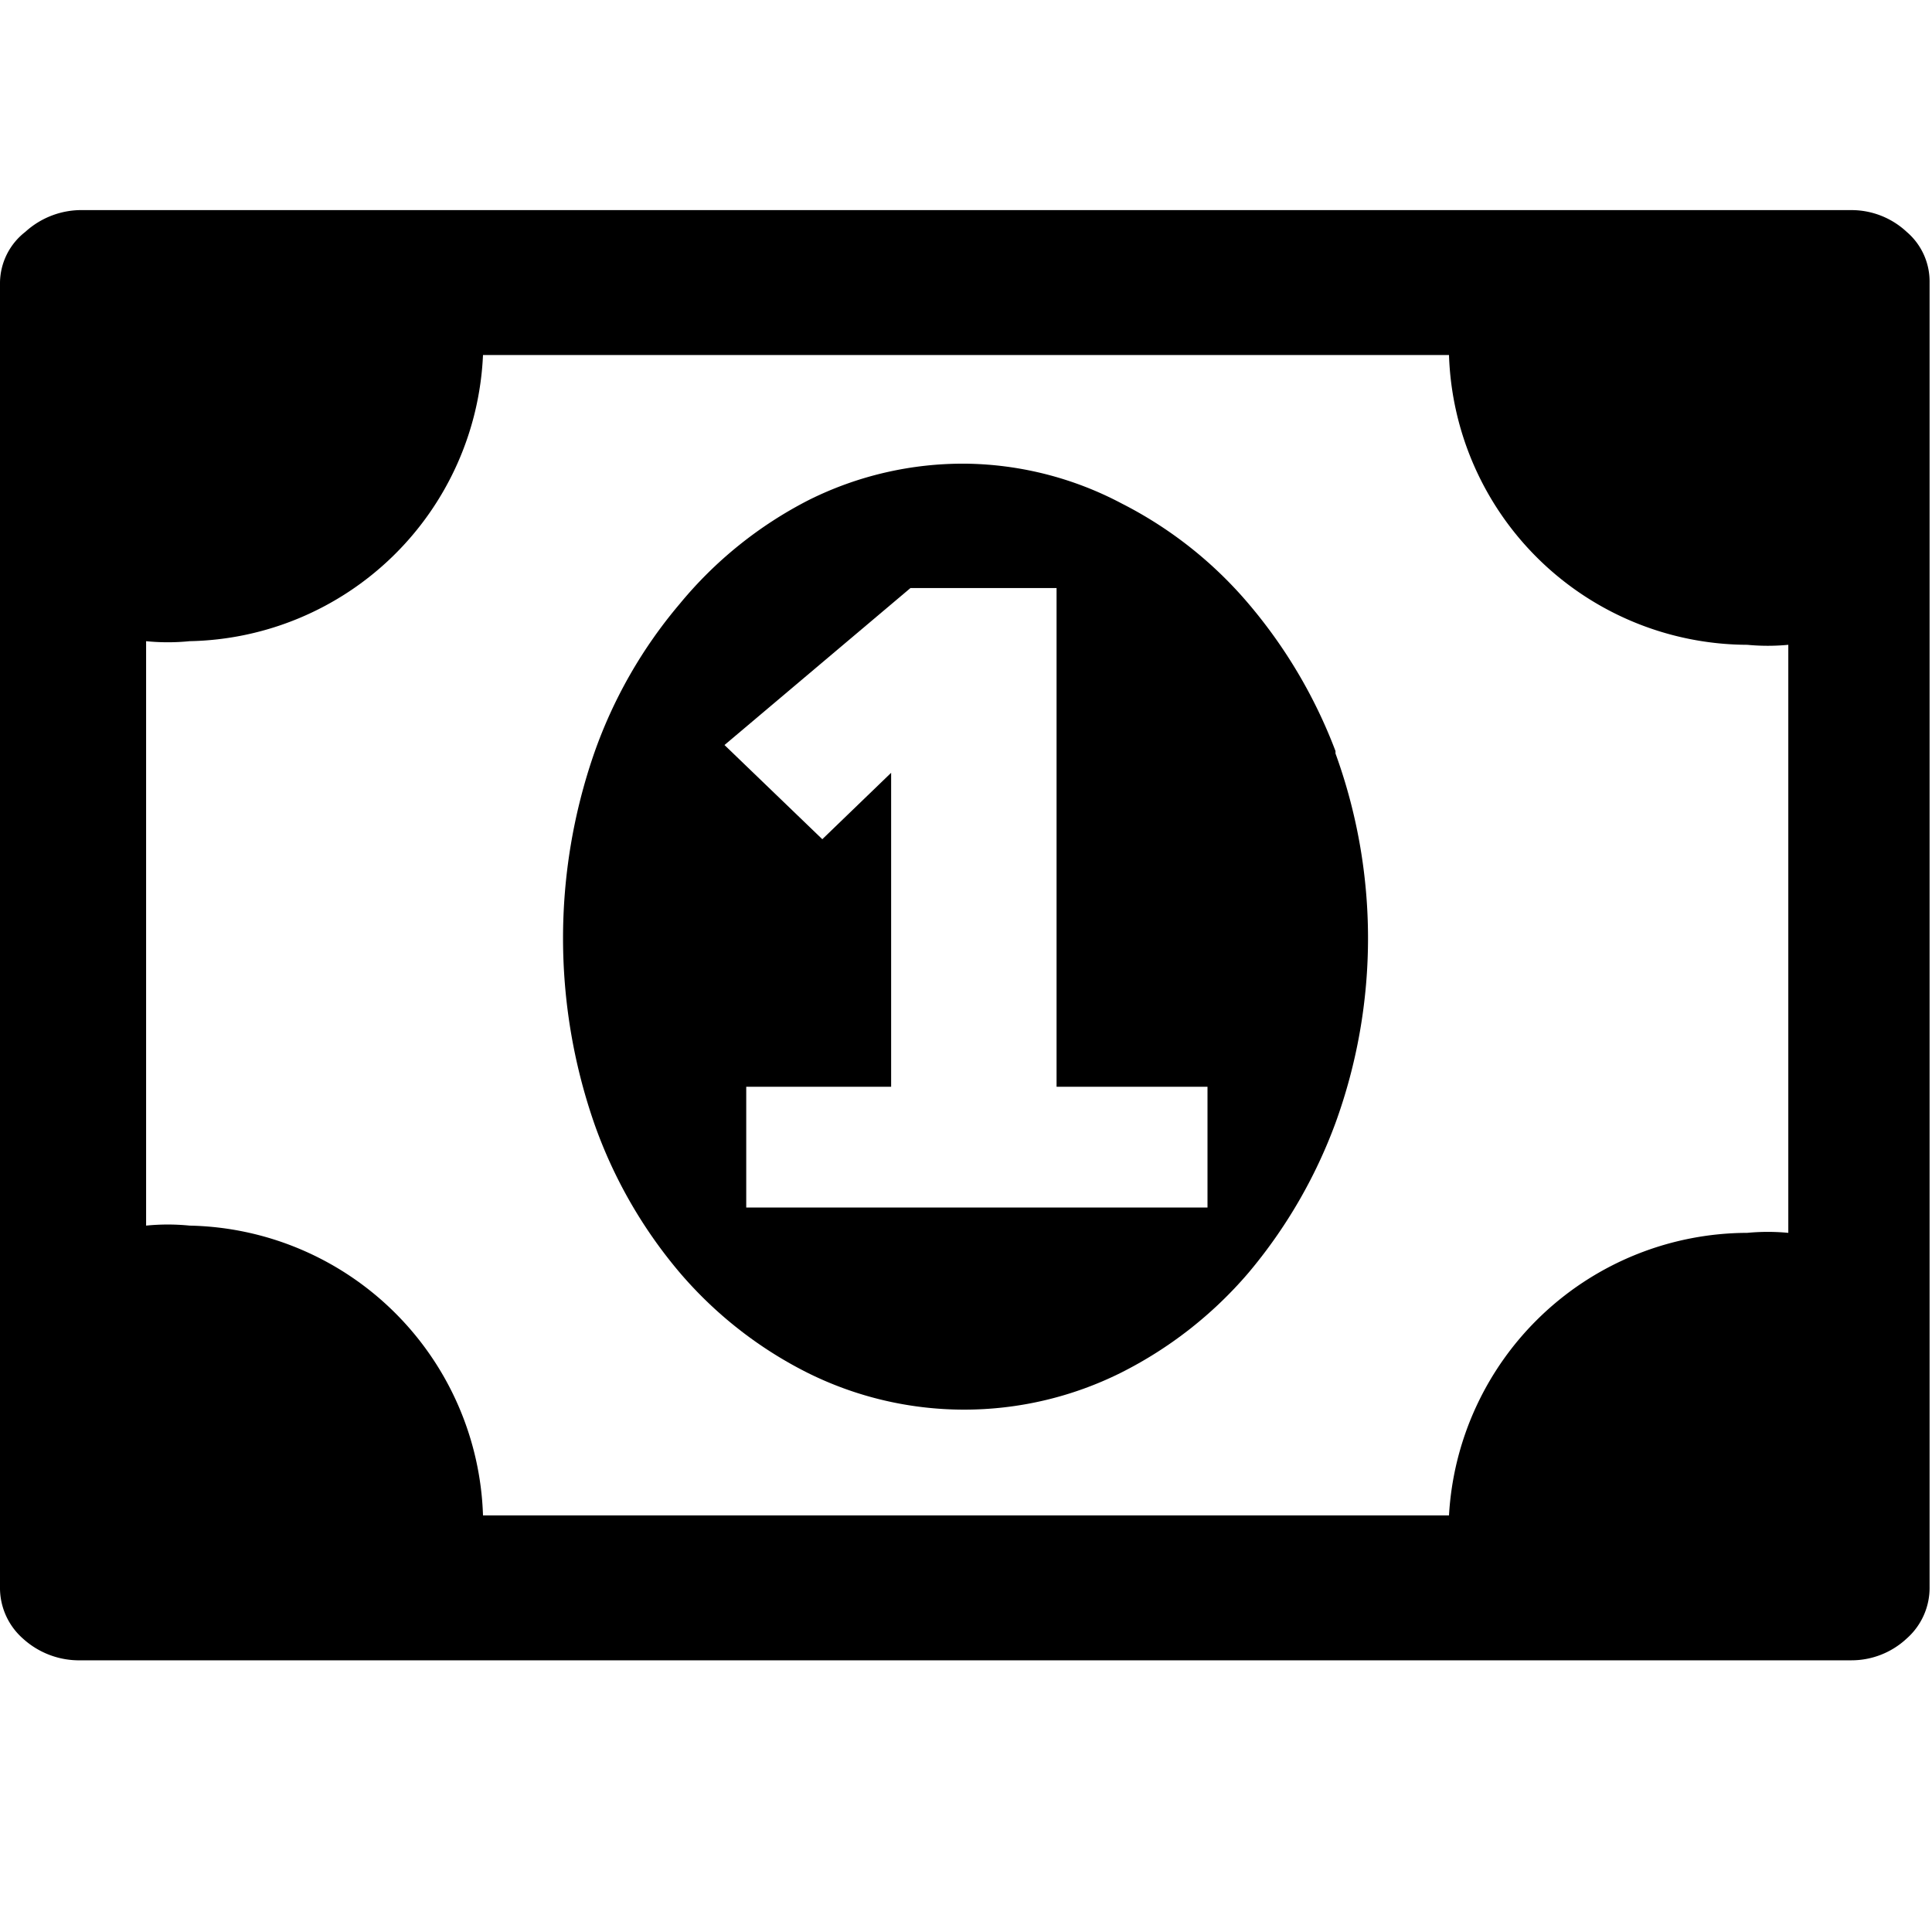 <svg xmlns="http://www.w3.org/2000/svg" viewBox="0 0 16 16" aria-labelledby="title" role="img" class="symbol symbol-bill"><title id="title">bill icon</title><g id="Layer_1" data-name="Layer 1"><path d="M11.06,6.22A4.15,4.15,0,0,0,10.34,5a3.39,3.39,0,0,0-1.05-.83A2.83,2.83,0,0,0,8,3.84a2.86,2.86,0,0,0-1.3.3A3.37,3.37,0,0,0,5.63,5a3.91,3.91,0,0,0-.71,1.24,4.68,4.68,0,0,0,0,3.06,3.92,3.92,0,0,0,.71,1.24,3.39,3.39,0,0,0,1.06.83,2.91,2.91,0,0,0,2.59,0,3.39,3.39,0,0,0,1.06-.83,4.16,4.16,0,0,0,.72-1.24,4.48,4.48,0,0,0,0-3.06ZM10,10H6.18V9h1.2V6.4s-.57.55-.57.55L6,6.17l1.54-1.3H8.75V9H10Z" role="presentation"/><path d="M15.79,1.92a.67.67,0,0,0-.46-.18H.69a.69.69,0,0,0-.48.18A.54.54,0,0,0,0,2.34v10.8a.56.56,0,0,0,.19.43.69.69,0,0,0,.48.18H15.33a.67.67,0,0,0,.46-.18.56.56,0,0,0,.19-.43V2.34A.54.54,0,0,0,15.79,1.92ZM1.57,10.15a1.8,1.8,0,0,0-.36,0V5.31a1.8,1.8,0,0,0,.36,0A2.48,2.48,0,0,0,4,2.94H12a2.48,2.48,0,0,0,2.47,2.4,1.79,1.79,0,0,0,.34,0v4.87a1.79,1.79,0,0,0-.34,0A2.48,2.48,0,0,0,12,12.55H4A2.48,2.48,0,0,0,1.57,10.15Z" role="presentation"/></g></svg>